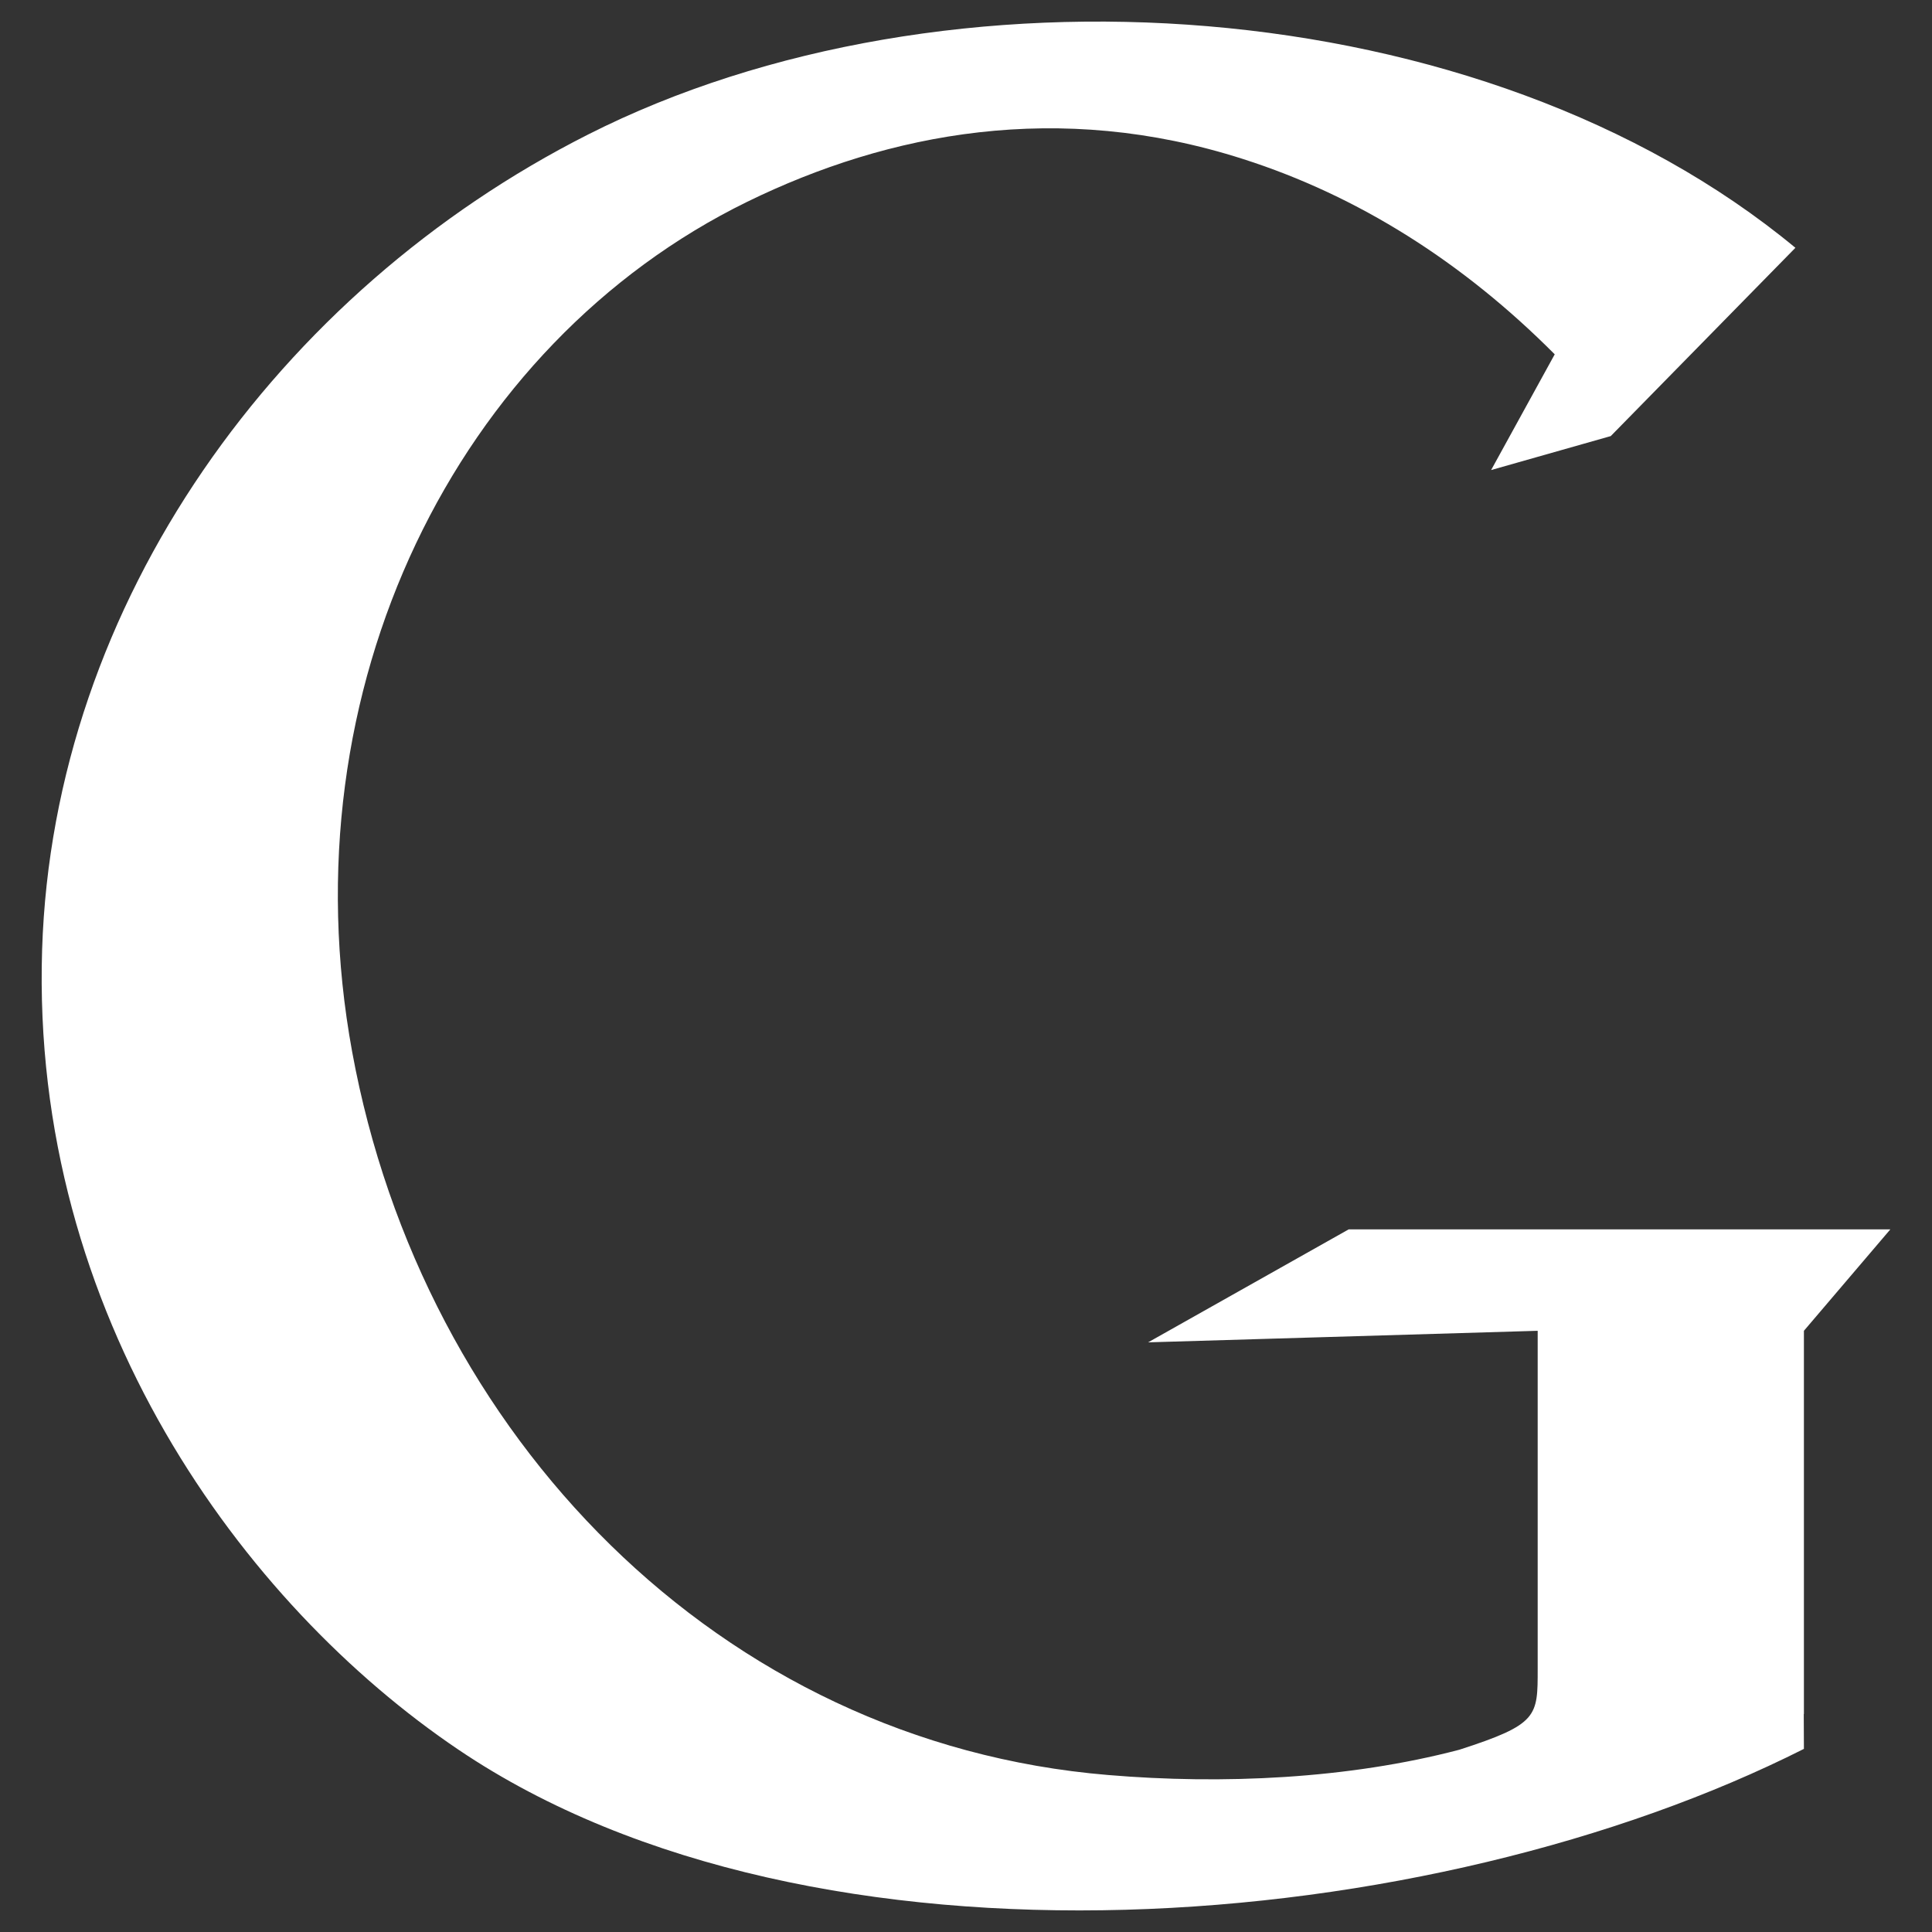 <svg width="50" height="50" 
    xmlns="http://www.w3.org/2000/svg">
    <rect width="100%" height="100%" fill="#333333" stroke="none"/>
    <g>
        <path fill="#ffffff" d="m46.685,34.441l0,9.918l-0.004,0l0.004,0.902c-9.623,4.855 -25.598,6.24 -34.814,0.025c-5.579,-3.763 -11.081,-11.247 -10.781,-20.712c0.286,-8.992 6.116,-17.043 14.134,-21.095c9.217,-4.663 23.129,-3.782 31.241,2.934l-4.779,4.873l-3.096,0.879l1.646,-2.995c-2.365,-2.377 -5.08,-4.101 -8.068,-5.055c-4.768,-1.528 -9.166,-0.684 -12.832,1.108c-7.505,3.676 -11.946,12.582 -10.222,21.999c1.818,9.921 9.494,17.879 19.562,18.715c2.967,0.25 6.215,0.102 9.092,-0.654c2.043,-0.66 2.027,-0.859 2.027,-2.1l0,-8.742l-10.082,0.299l5.191,-2.924l14.018,0l-2.237,2.625z"/>
    </g>
</svg>